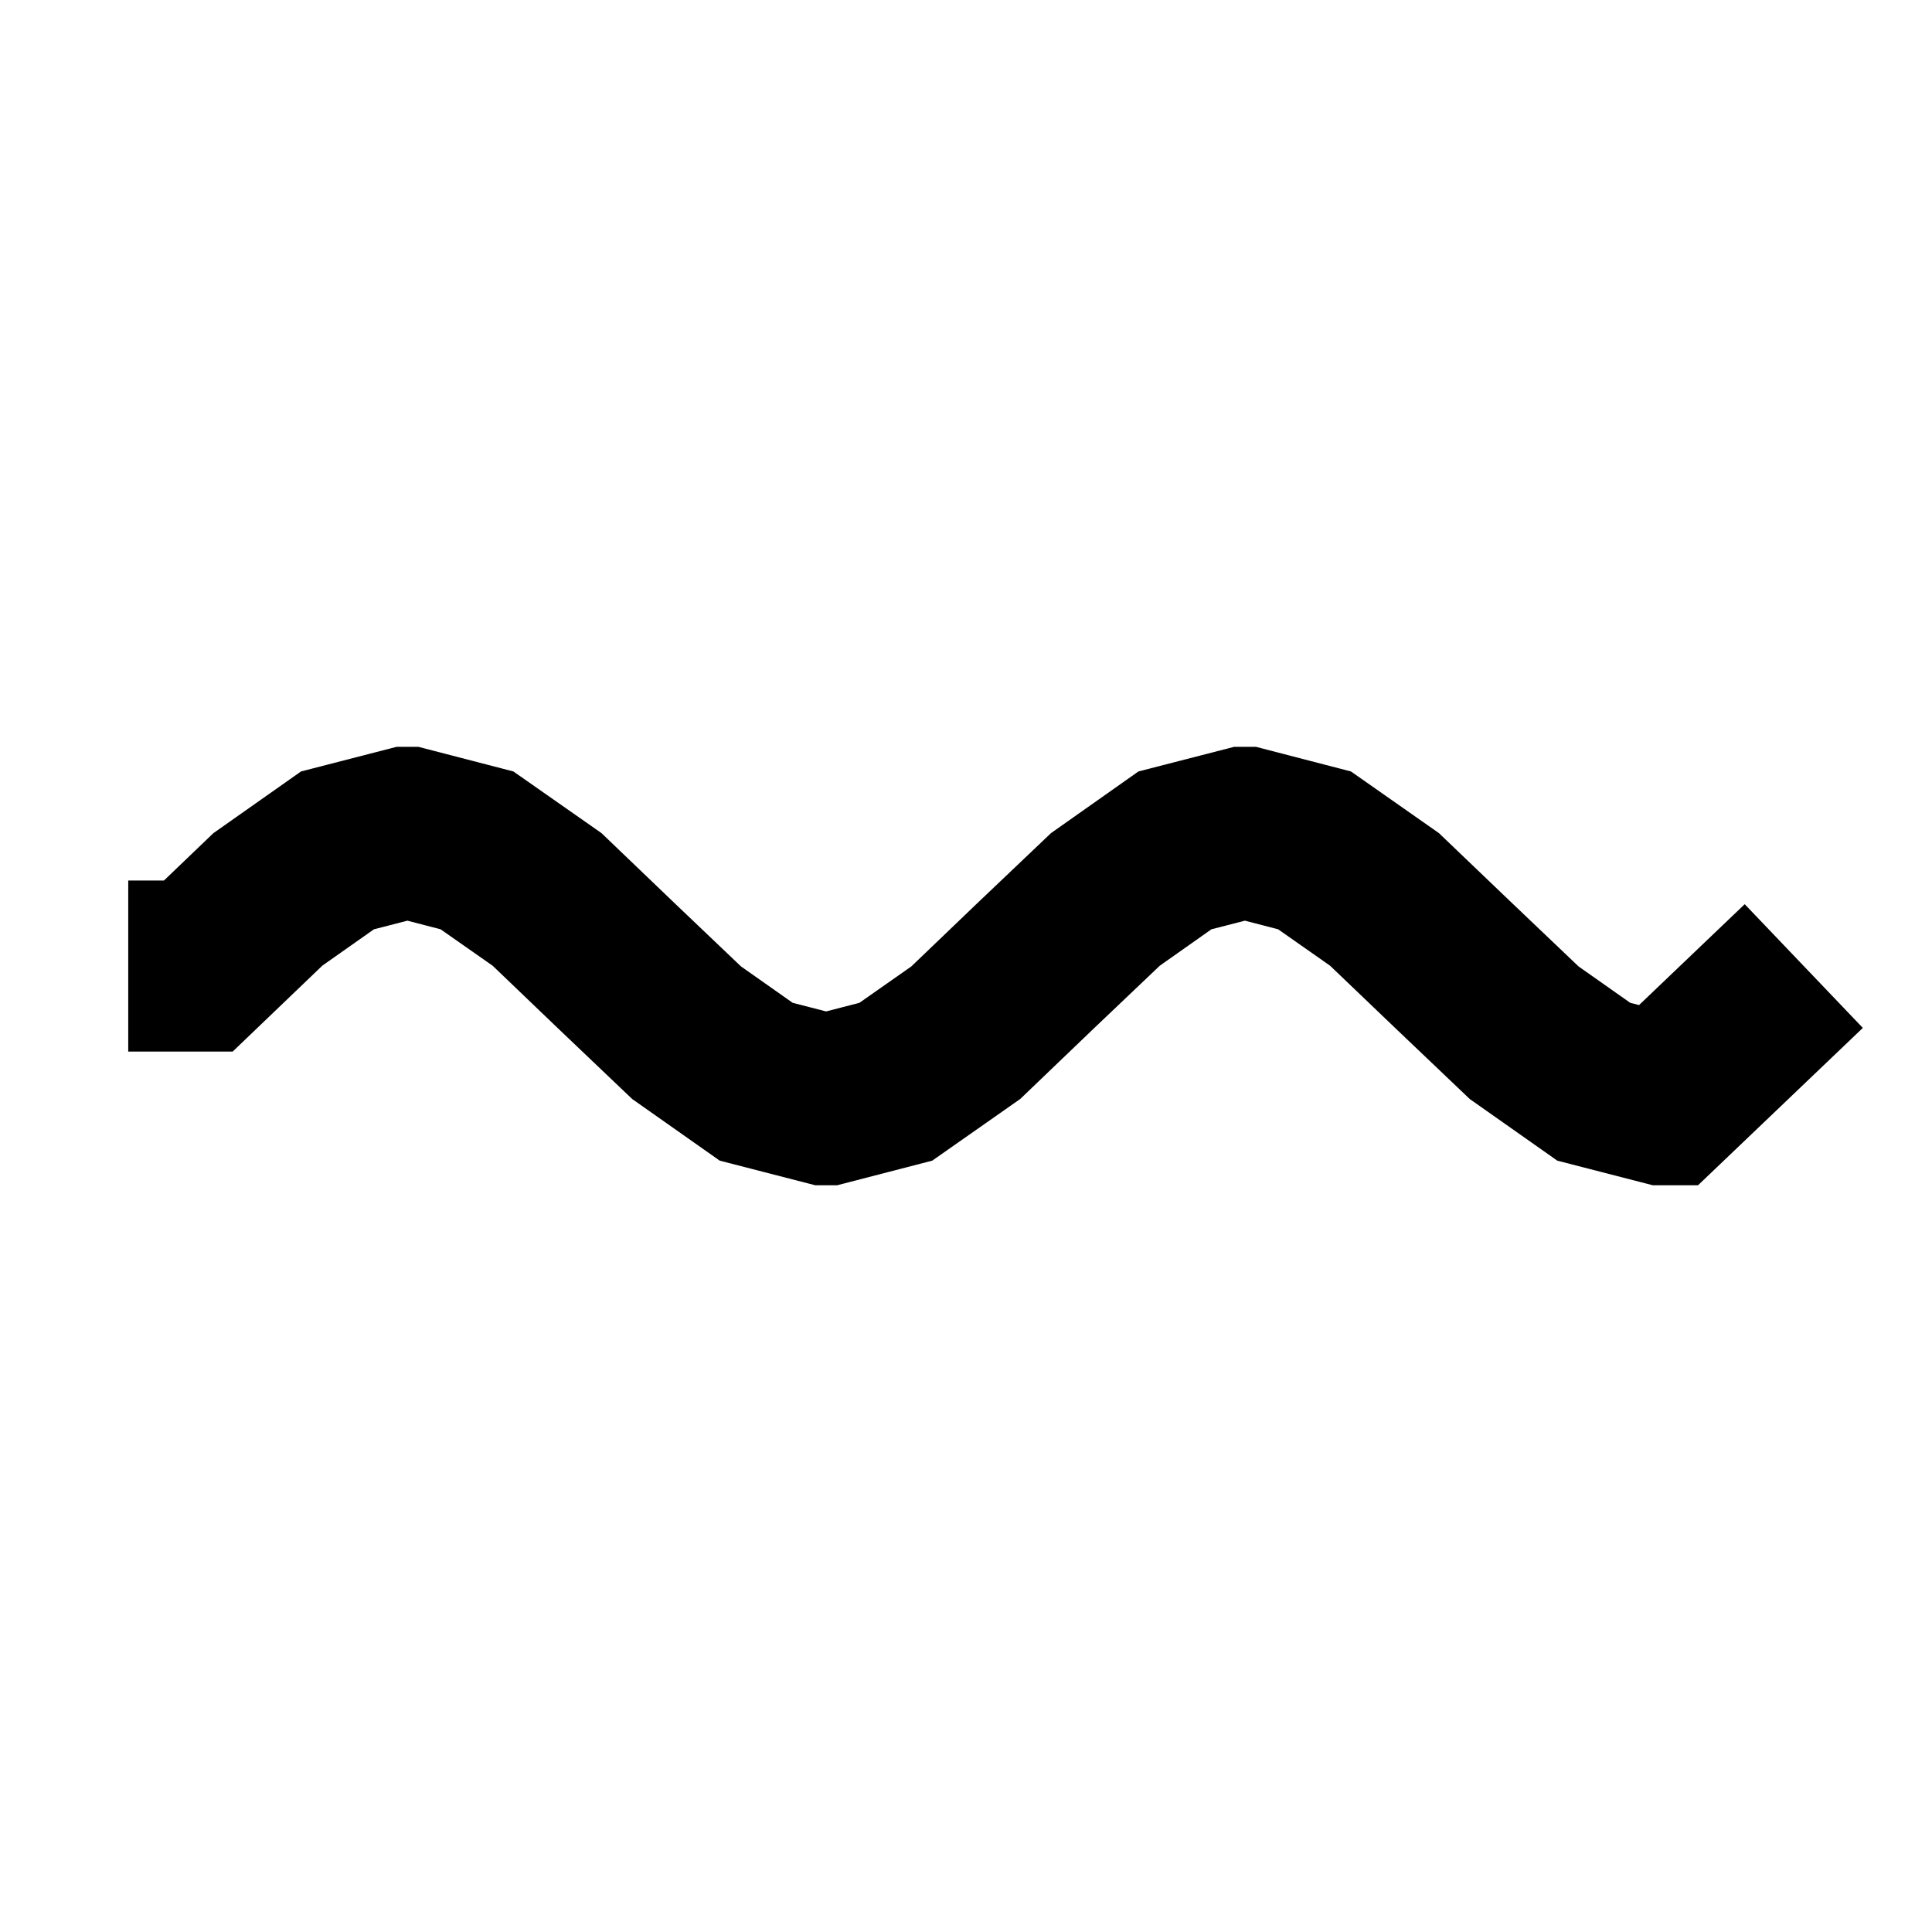 <?xml version="1.0" encoding="UTF-8"?>
<svg xmlns="http://www.w3.org/2000/svg" xmlns:xlink="http://www.w3.org/1999/xlink" width="18.004pt" height="18.004pt" viewBox="0 0 18.004 4.085" version="1.1">
<defs>
<clipPath id="clip1">
  <path d="M 0 0 L 18.004 0 L 18.004 4.086 L 0 4.086 Z M 0 0 "/>
</clipPath>
</defs>
<g id="surface1">
<g clip-path="url(#clip1)" clip-rule="nonzero">
<path style="fill:none;stroke-width:1.594;stroke-linecap:butt;stroke-linejoin:miter;stroke:rgb(0%,0%,0%);stroke-opacity:1;stroke-miterlimit:10;" d="M 0.697 0 L 1.35 0 L 1.998 0.621 L 2.647 1.078 L 3.299 1.246 L 3.947 1.078 L 4.6 0.621 L 5.248 0 L 5.9 -0.621 L 6.549 -1.078 L 7.201 -1.246 L 7.85 -1.078 L 8.502 -0.621 L 9.15 0 L 9.803 0.621 L 10.451 1.078 L 11.104 1.246 L 11.752 1.078 L 12.404 0.621 L 13.053 0 L 13.705 -0.621 L 14.354 -1.078 L 15.006 -1.246 L 16.311 0 " transform="matrix(1,0,0,-1,0.498,2.043)"/>
</g>
</g>
</svg>
